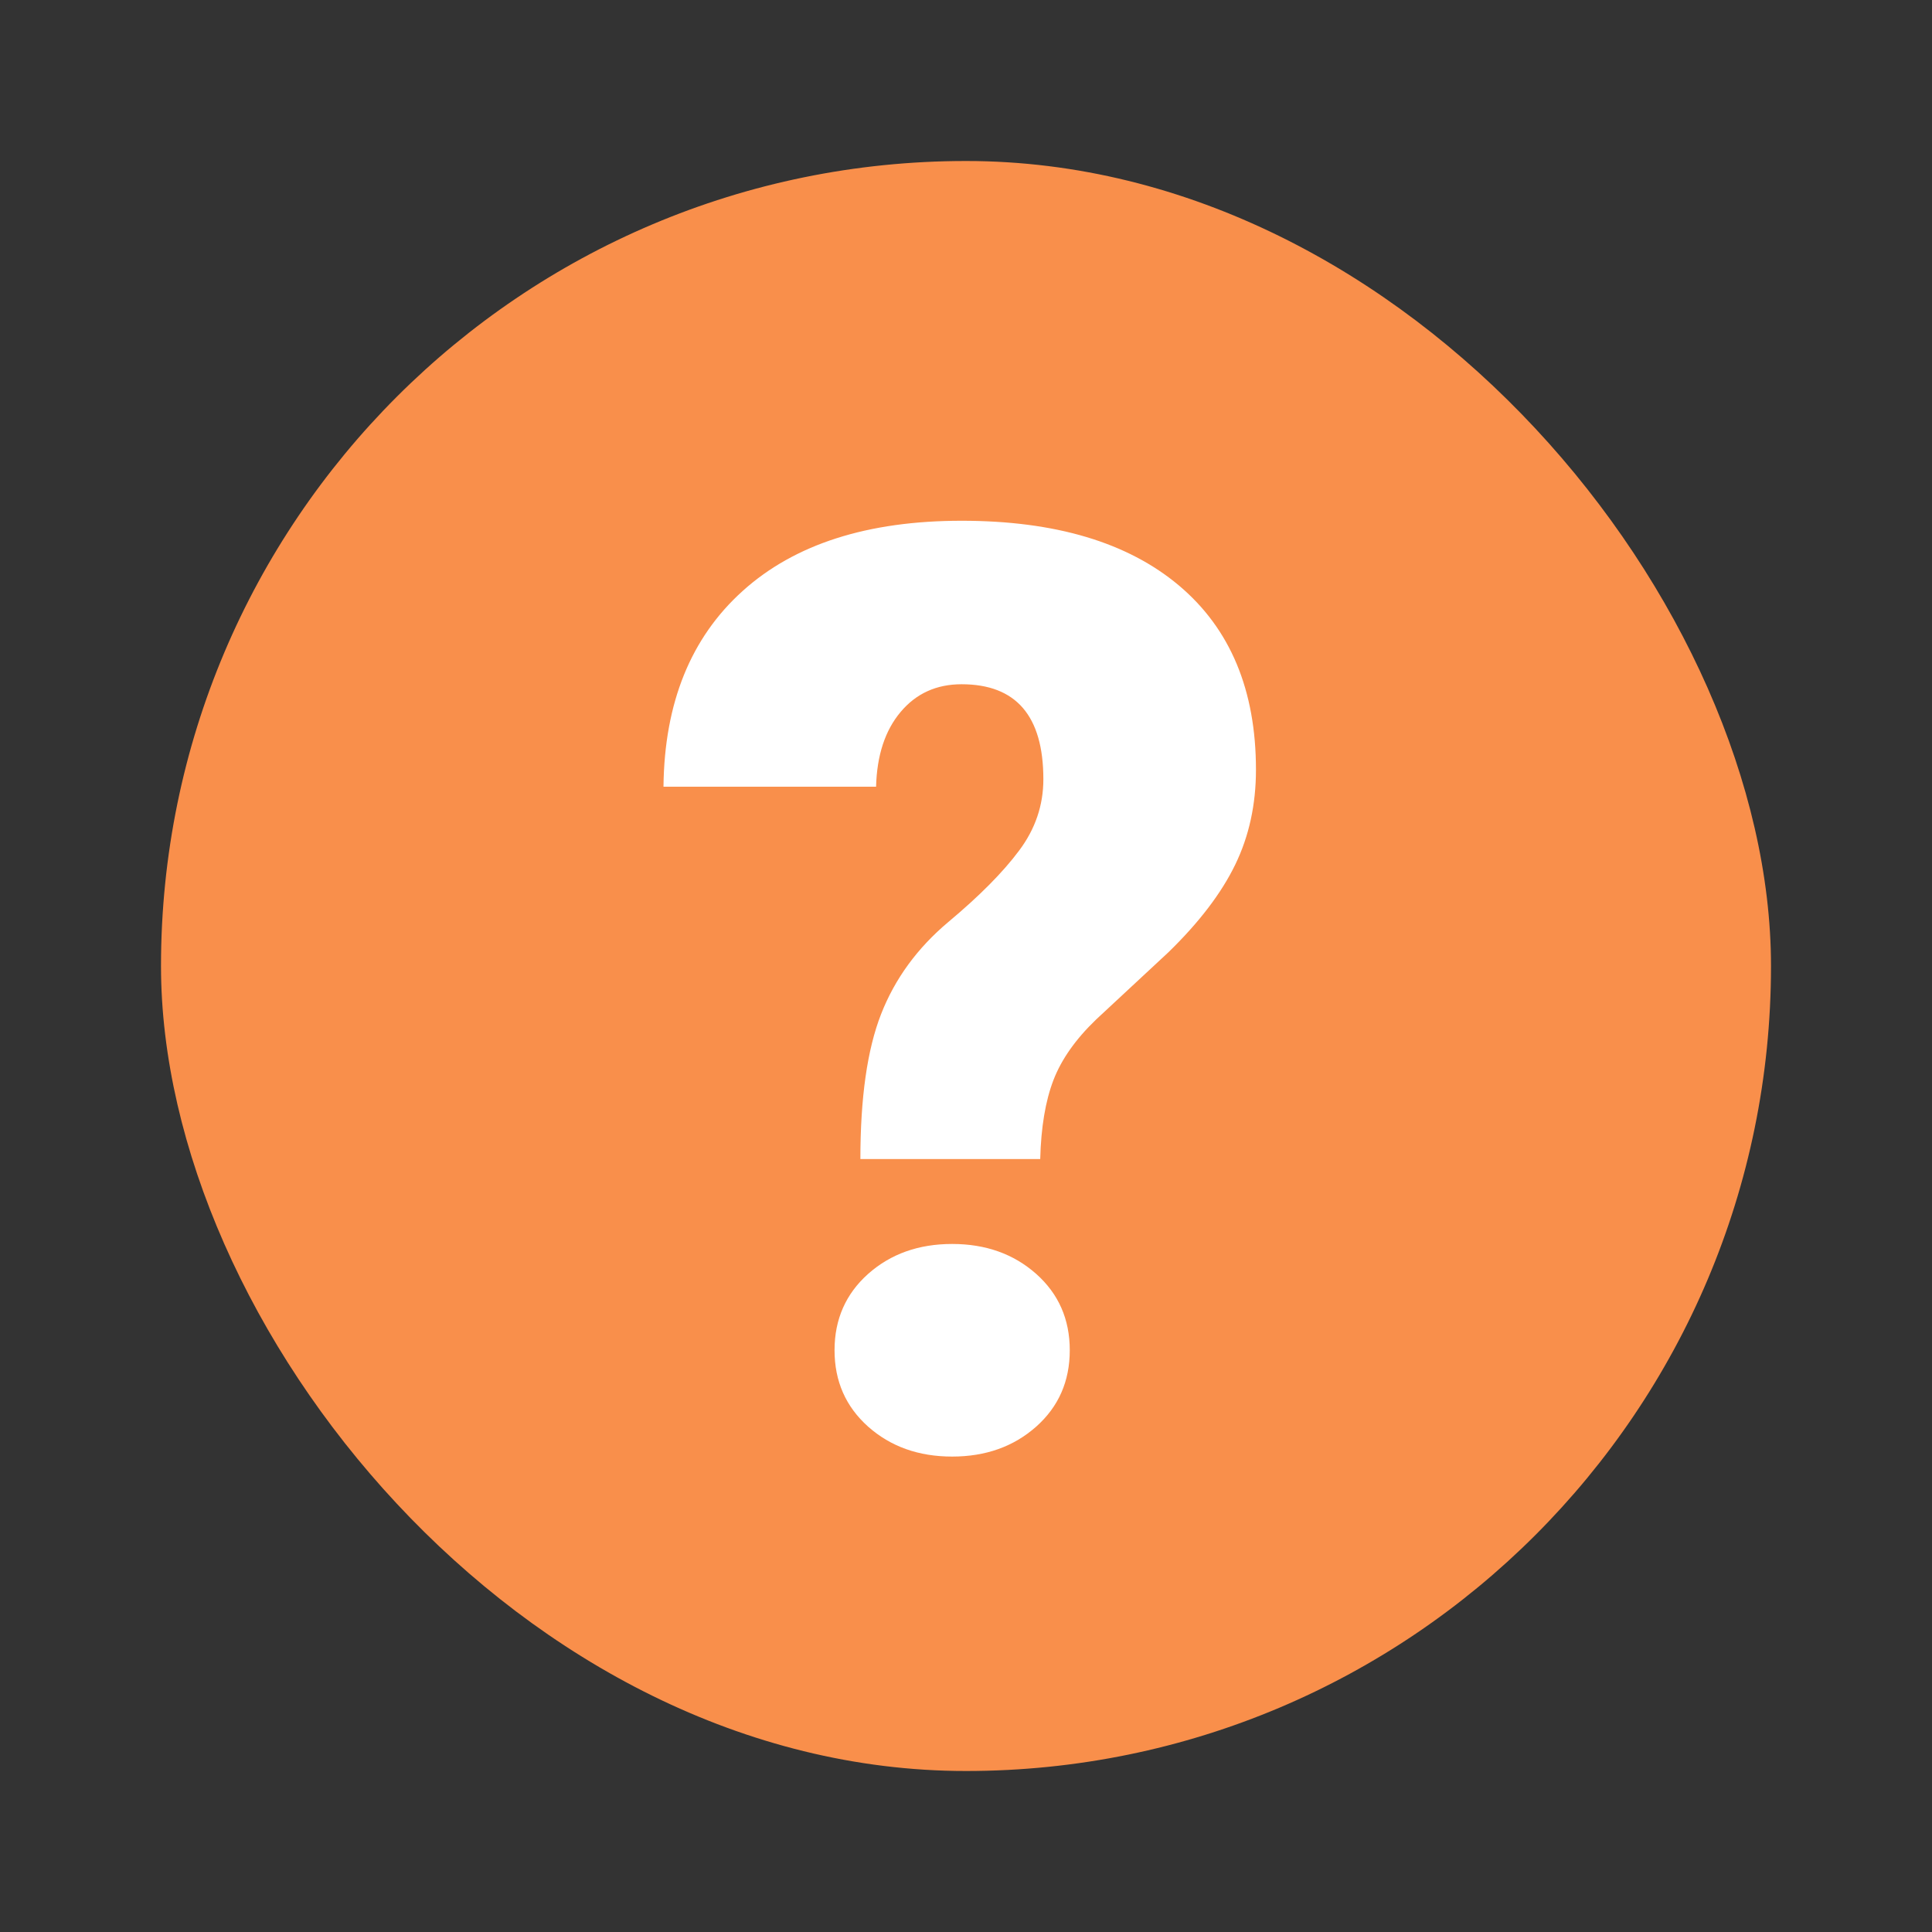 <?xml version="1.0" encoding="UTF-8" standalone="no"?>
<svg width="24px" height="24px" viewBox="0 0 24 24" version="1.1" xmlns="http://www.w3.org/2000/svg" xmlns:xlink="http://www.w3.org/1999/xlink">
    <rect x="0" y="0" width="24" height="24" fill="#333333" stroke="none"/>
    <!-- Generator: Sketch 45.1 (43504) - http://www.bohemiancoding.com/sketch -->
    <title>marker question</title>
    <desc>Created with Sketch.</desc>
    <defs></defs>
    <g id="Page-3" stroke="none" stroke-width="1" fill="none" fill-rule="evenodd">
        <g id="Artboard" transform="translate(-196, -107)">
            <g id="Group-9-Copy-2" transform="translate(198, 109)">
                <rect id="Rectangle-Copy-9" fill="#F98F4B" x="-1.42108547e-14" y="0" width="20" height="20" rx="10"></rect>
                <path d="M8.688,12.398 C8.688,11.638 8.773,11.038 8.945,10.598 C9.117,10.158 9.396,9.776 9.781,9.453 C10.167,9.13 10.46,8.835 10.66,8.566 C10.861,8.298 10.961,8.003 10.961,7.68 C10.961,6.893 10.622,6.5 9.945,6.5 C9.633,6.5 9.38,6.615 9.188,6.844 C8.995,7.073 8.893,7.383 8.883,7.773 L6.242,7.773 C6.253,6.732 6.581,5.921 7.227,5.34 C7.872,4.759 8.779,4.469 9.945,4.469 C11.107,4.469 12.007,4.737 12.645,5.273 C13.283,5.81 13.602,6.573 13.602,7.562 C13.602,7.995 13.516,8.388 13.344,8.742 C13.172,9.096 12.896,9.458 12.516,9.828 L11.617,10.664 C11.362,10.909 11.185,11.16 11.086,11.418 C10.987,11.676 10.932,12.003 10.922,12.398 L8.688,12.398 Z M8.367,14.773 C8.367,14.388 8.507,14.072 8.785,13.824 C9.064,13.577 9.411,13.453 9.828,13.453 C10.245,13.453 10.592,13.577 10.871,13.824 C11.15,14.072 11.289,14.388 11.289,14.773 C11.289,15.159 11.15,15.475 10.871,15.723 C10.592,15.97 10.245,16.094 9.828,16.094 C9.411,16.094 9.064,15.97 8.785,15.723 C8.507,15.475 8.367,15.159 8.367,14.773 Z" id="?" fill="#FFFFFF"></path>
            </g>
        </g>
    </g>
</svg>